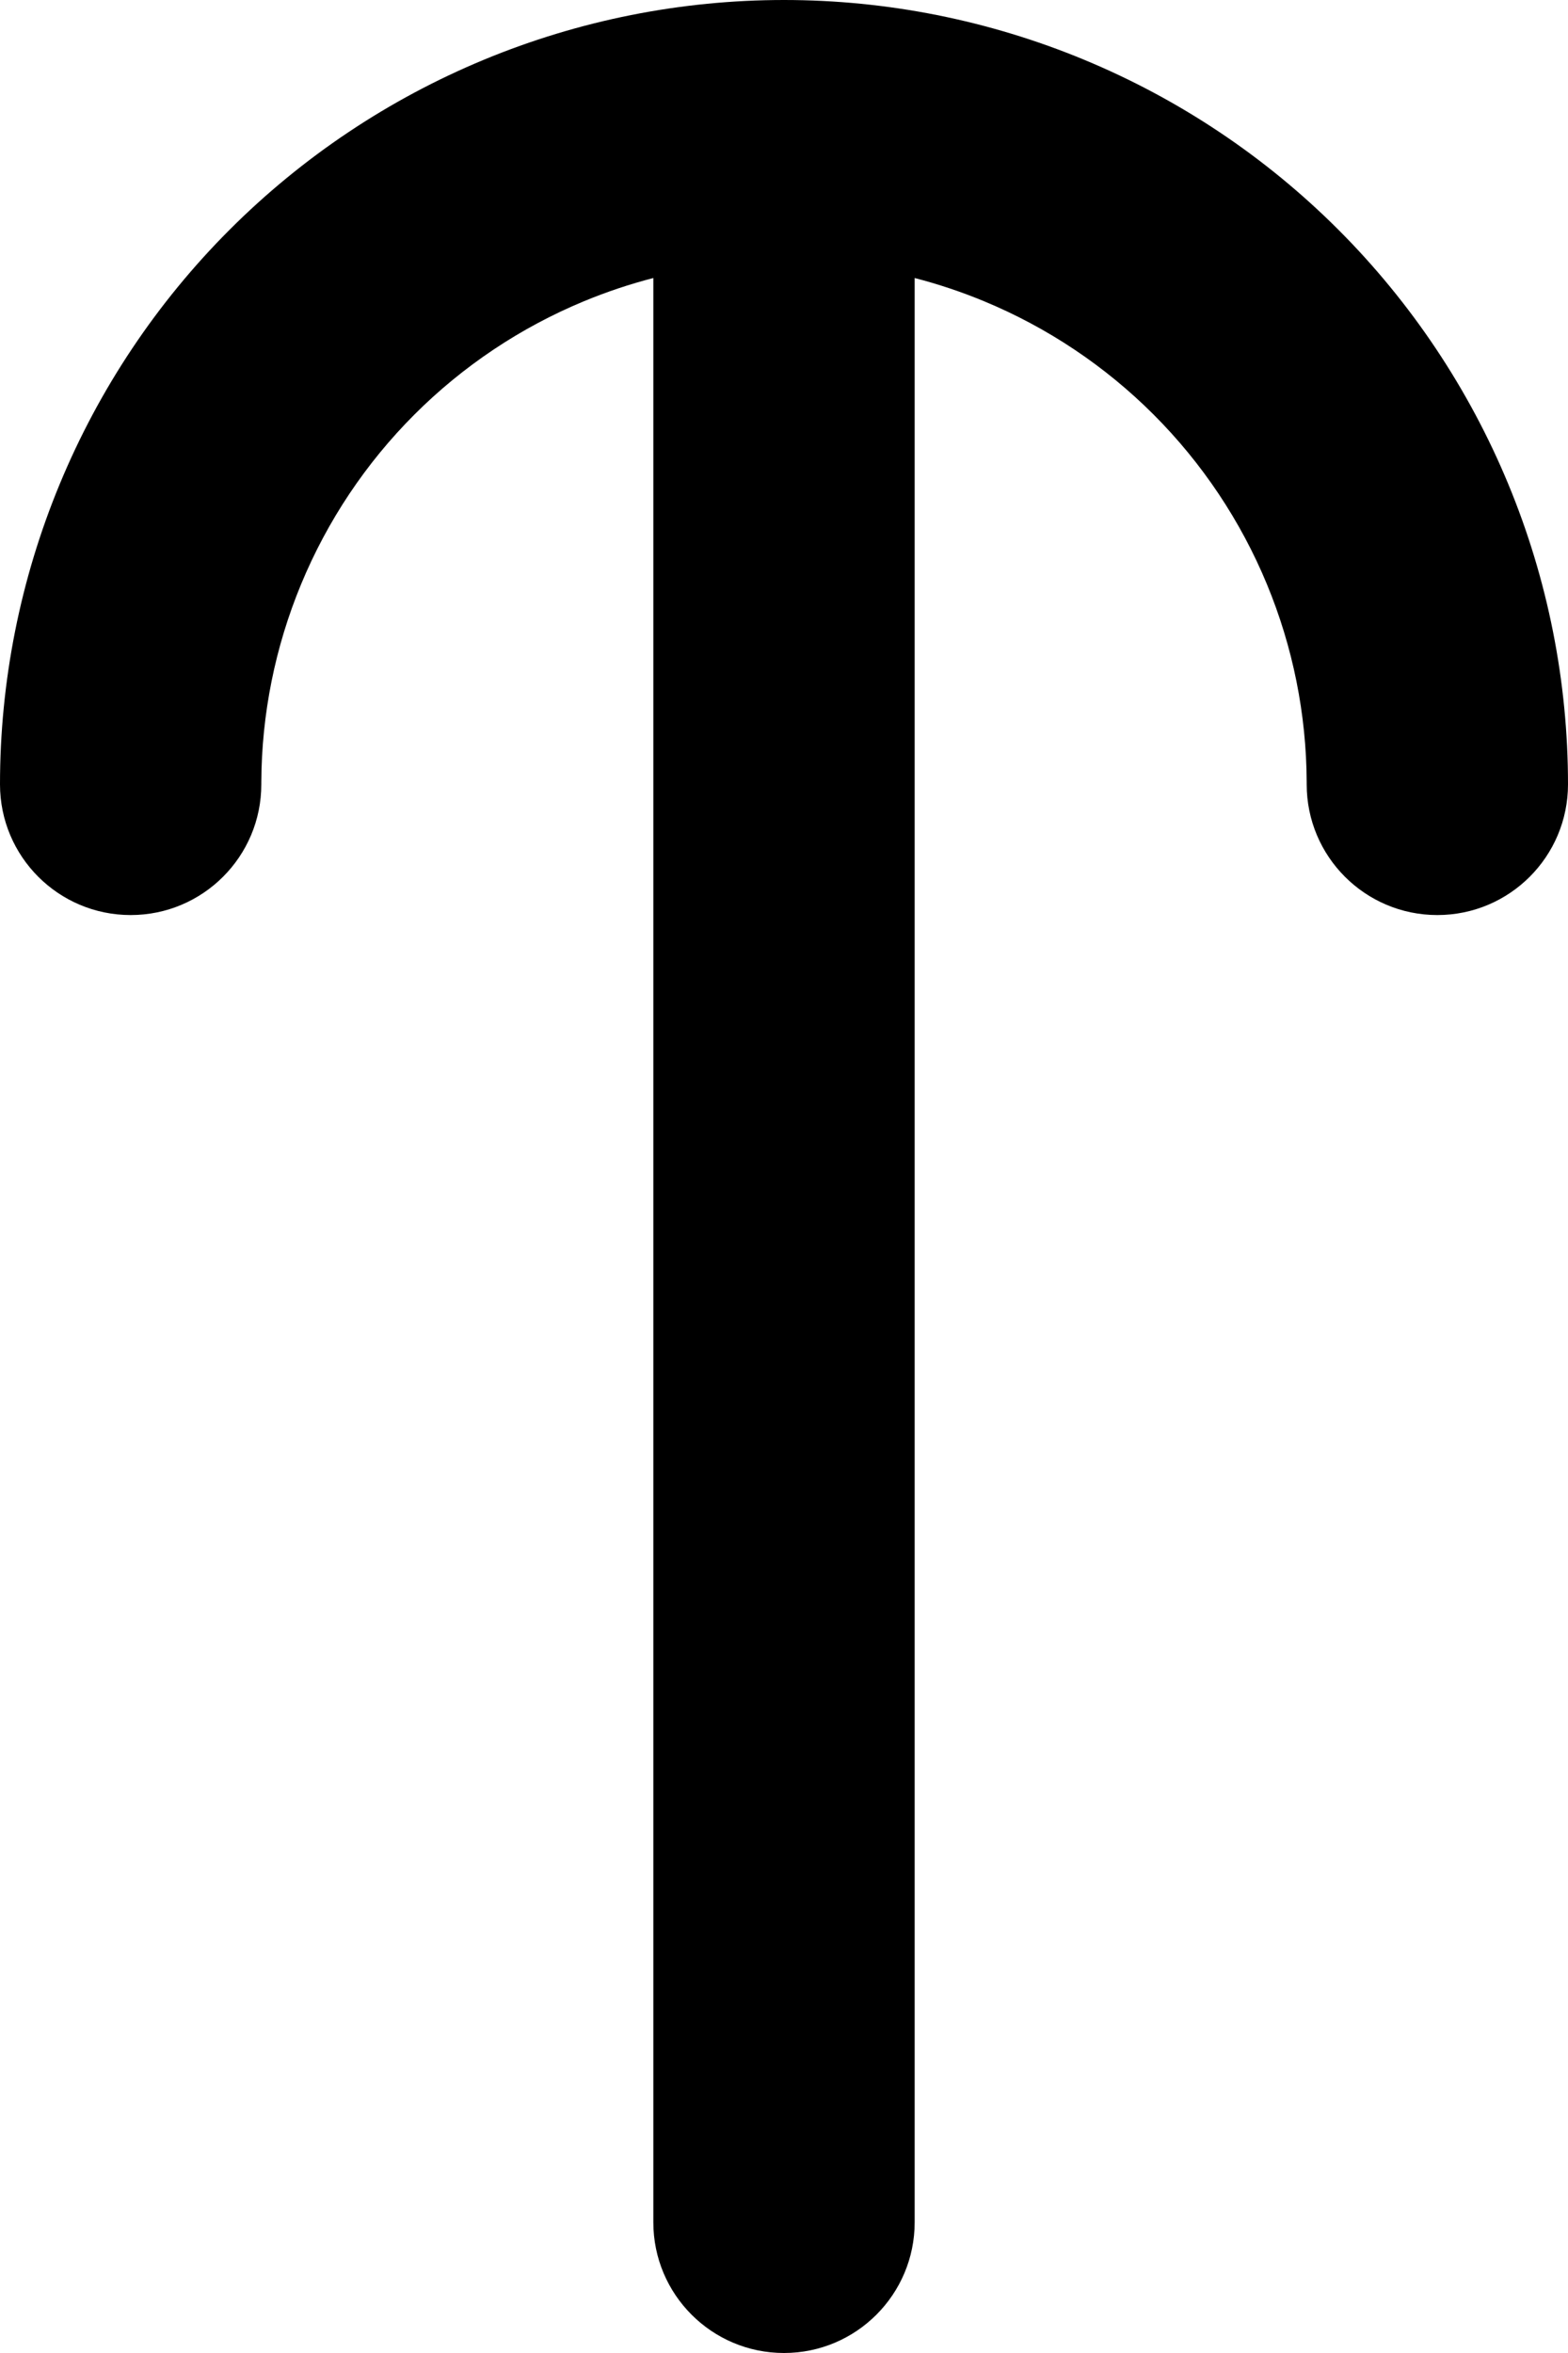 <svg width="180" height="270" viewBox="0 0 180 270" fill="none" xmlns="http://www.w3.org/2000/svg">
  <path
    d="M6.851 55.559C2.328 66.478 0 78.181 0 90C0 98.284 6.716 105 15 105C23.284 105 30 98.284 29.997 90L29.998 89.733C30.032 81.944 31.583 74.235 34.565 67.038C37.58 59.758 41.999 53.143 47.571 47.572C53.143 42 59.758 37.58 67.038 34.565C69.632 33.49 72.293 32.601 75 31.902V255C75 263.284 81.716 270 90 270C98.284 270 105 263.284 105 255V31.902C107.707 32.601 110.368 33.49 112.962 34.565C120.242 37.58 126.857 42 132.429 47.572C138 53.143 142.42 59.758 145.436 67.038C148.417 74.235 149.968 81.944 150.002 89.733L150.003 90C150 98.284 156.716 105 165 105C173.284 105 180 98.284 180 90C180 78.181 177.672 66.478 173.149 55.559C168.626 44.639 161.997 34.718 153.64 26.36C145.282 18.003 135.361 11.374 124.441 6.851C113.522 2.328 101.819 0 90 0C78.181 0 66.478 2.328 55.559 6.851C44.639 11.374 34.718 18.003 26.36 26.36C18.003 34.718 11.373 44.639 6.851 55.559Z"
    fill="black" />
</svg>
